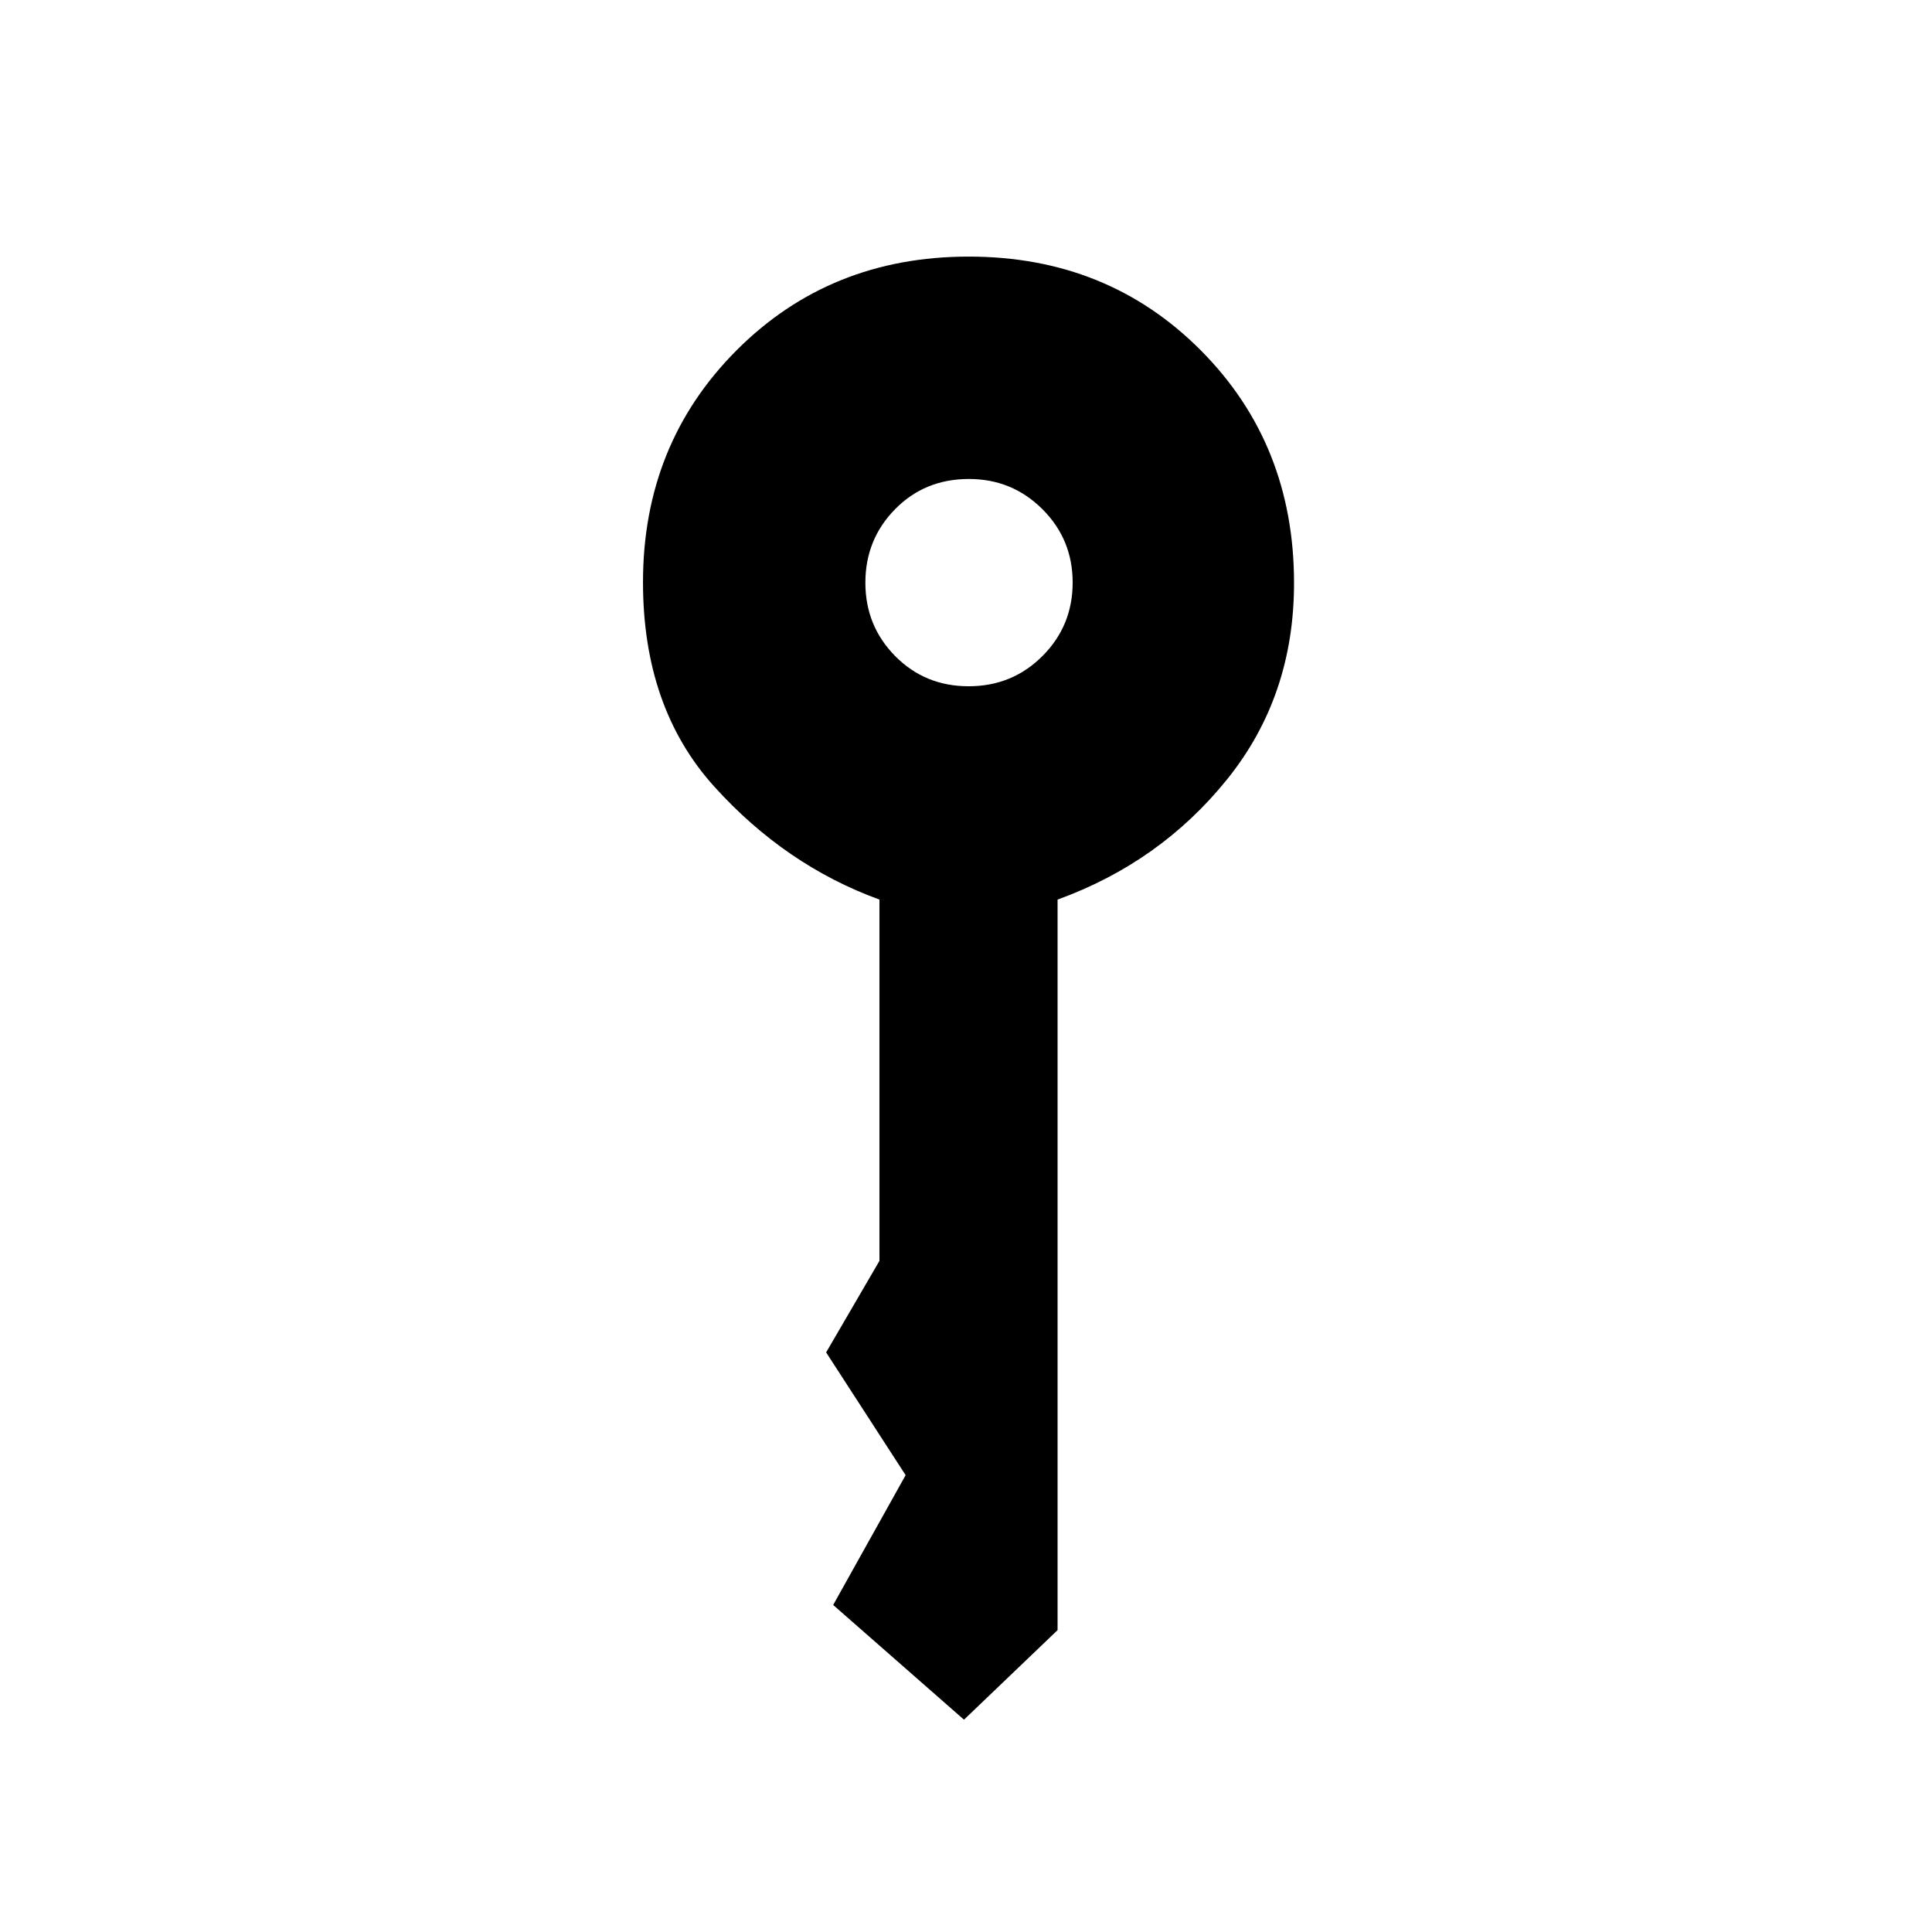 <svg xmlns="http://www.w3.org/2000/svg" height="20" viewBox="0 -960 960 960" width="20"><path d="M481.309-619Q503-619 518-634.029q15-15.03 15-36.5Q533-692 517.962-707q-15.038-15-36.521-15-21.941 0-36.691 15.029-14.75 15.03-14.75 36.5Q430-649 444.809-634q14.809 15 36.5 15ZM479-105.5l-65-57 36-64.5-39.5-61 26.5-45.5V-513q-46.725-17.01-82.112-56.18Q319.5-608.351 319.5-670.698q0-68.594 46.457-115.198T481.353-832.5q68.939 0 115.293 46.561Q643-739.377 643-670.29q0 56.268-33.25 97.529Q576.5-531.5 525.5-513v363L479-105.5Z"/></svg>